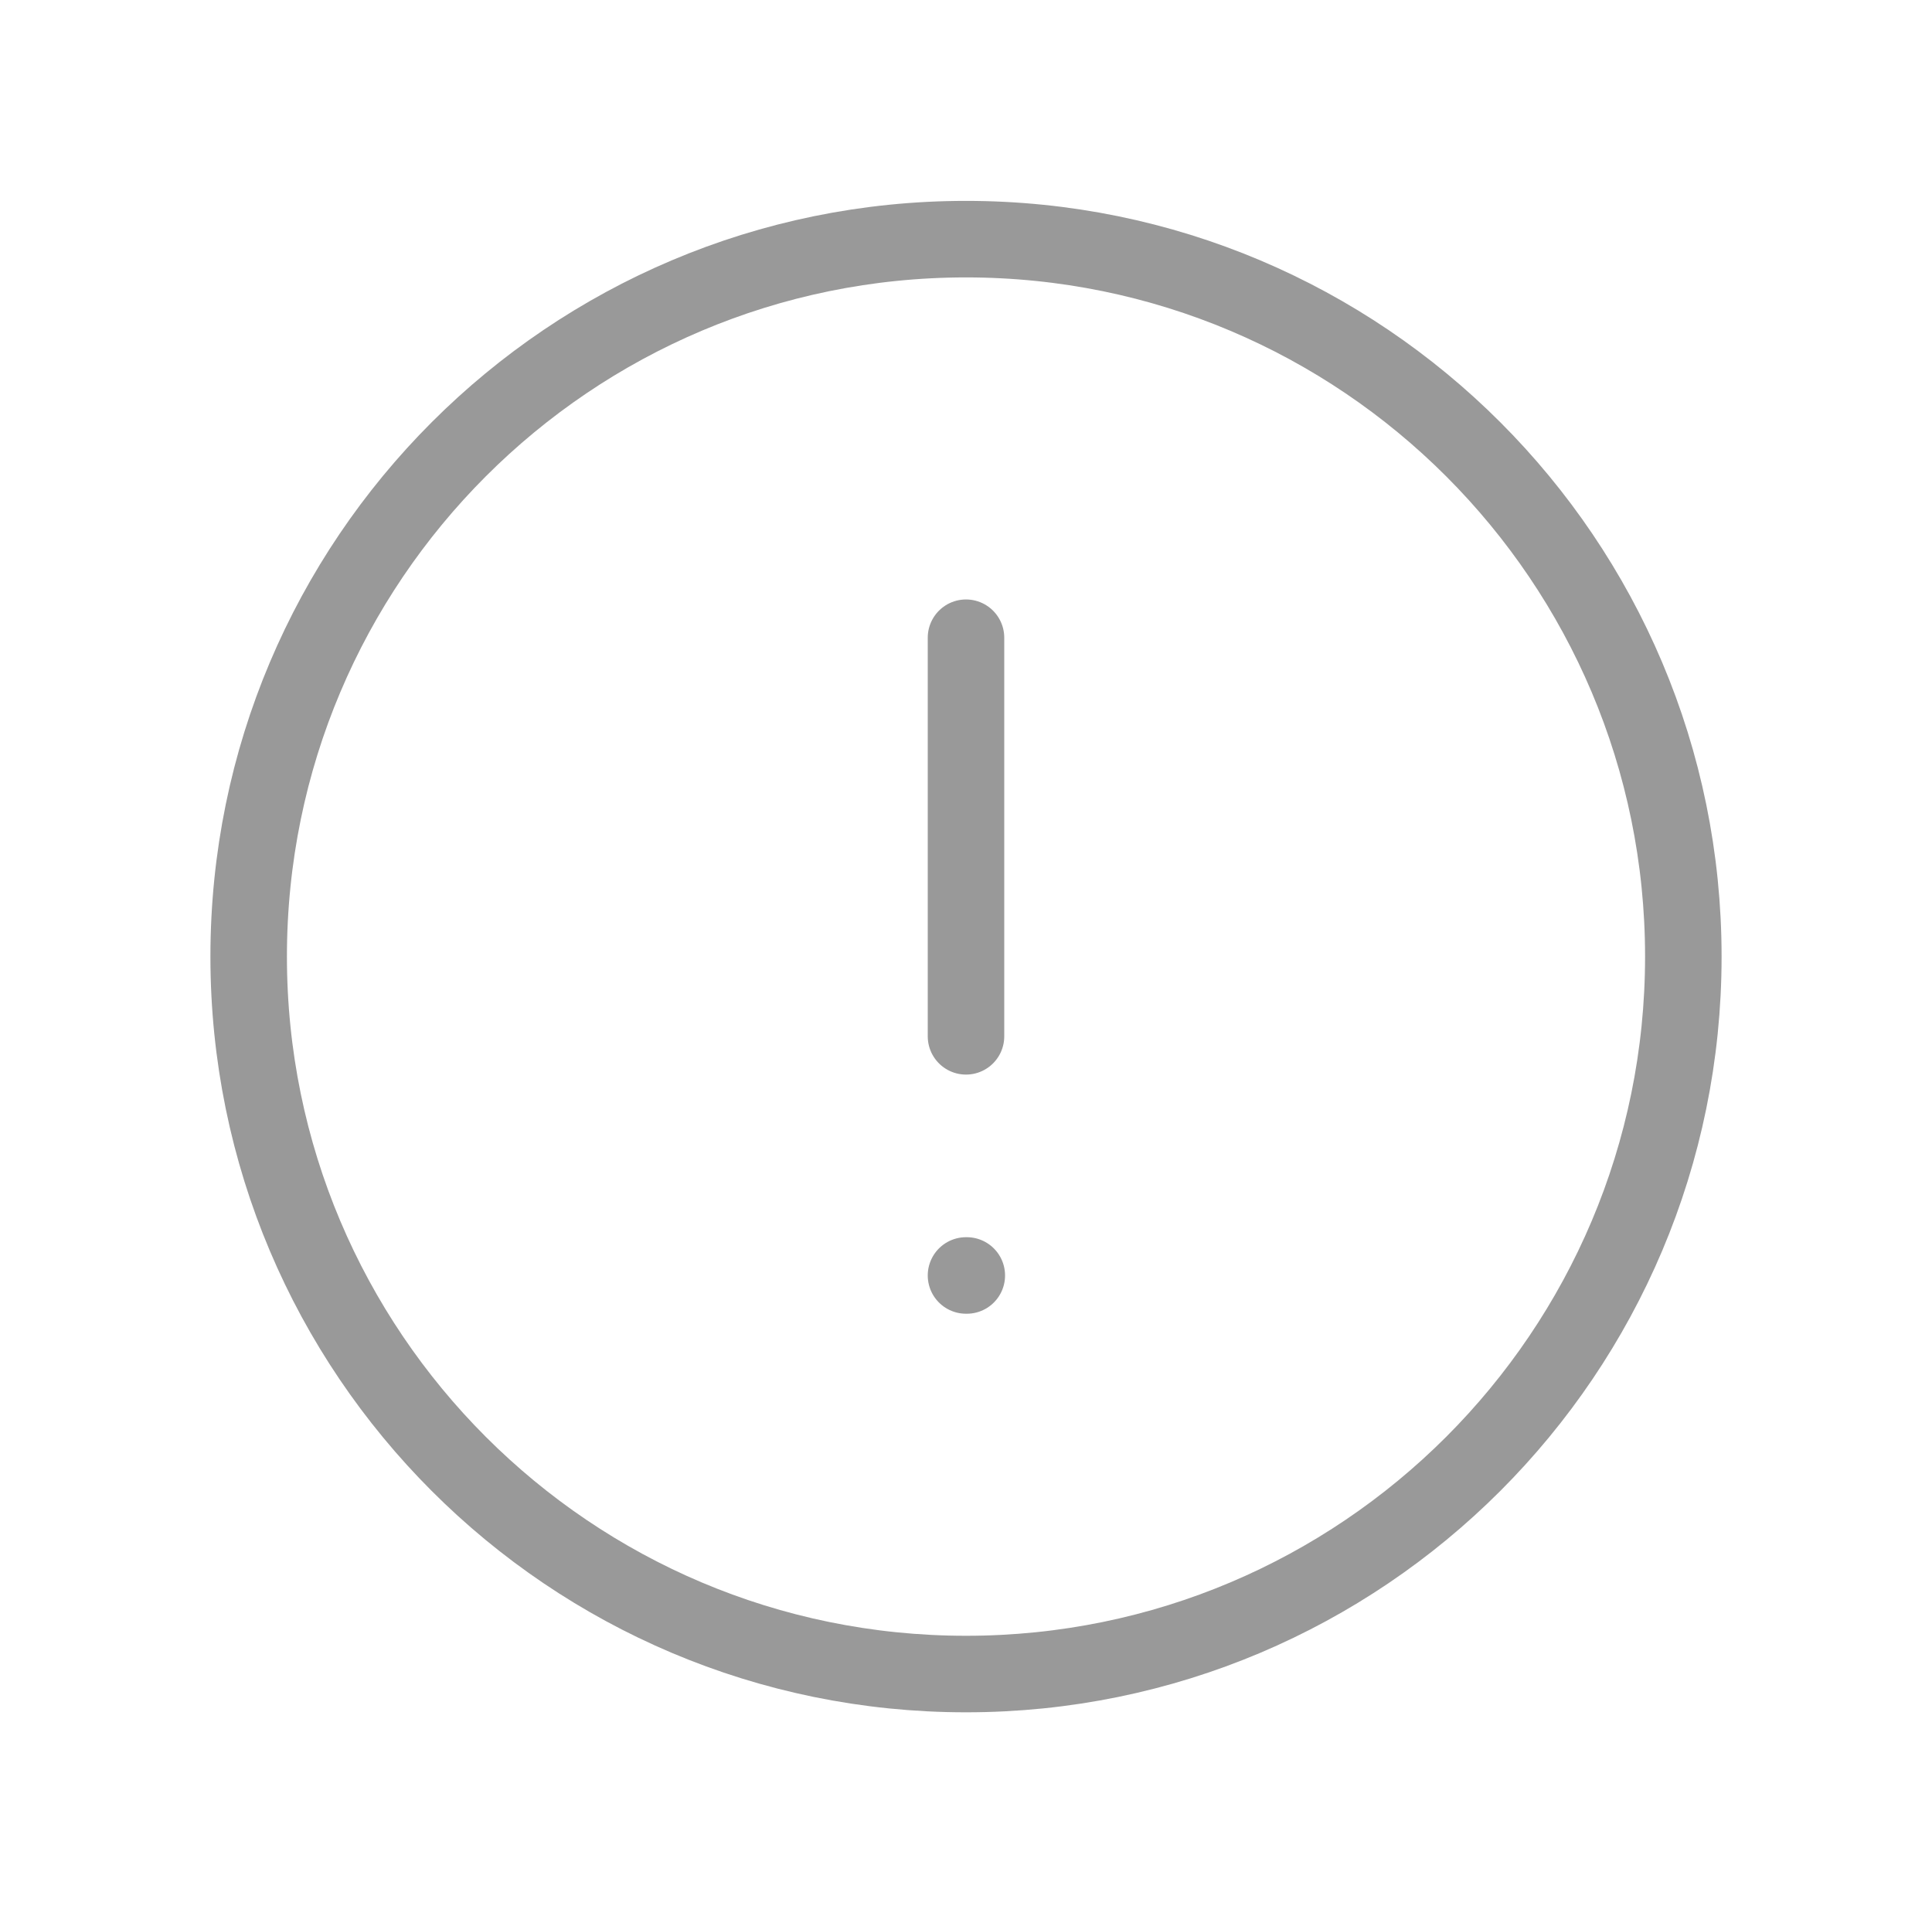 <svg width="101" height="100" viewBox="0 0 101 100" fill="none" xmlns="http://www.w3.org/2000/svg">
<path d="M50.5 33.333V54.167M50.5 66.667H50.542M88 50C88 70.711 71.211 87.5 50.5 87.5C29.789 87.5 13 70.711 13 50C13 29.289 29.789 12.5 50.5 12.5C71.211 12.5 88 29.289 88 50Z" stroke="#999999" stroke-width="4" stroke-linecap="round"/>
</svg>
